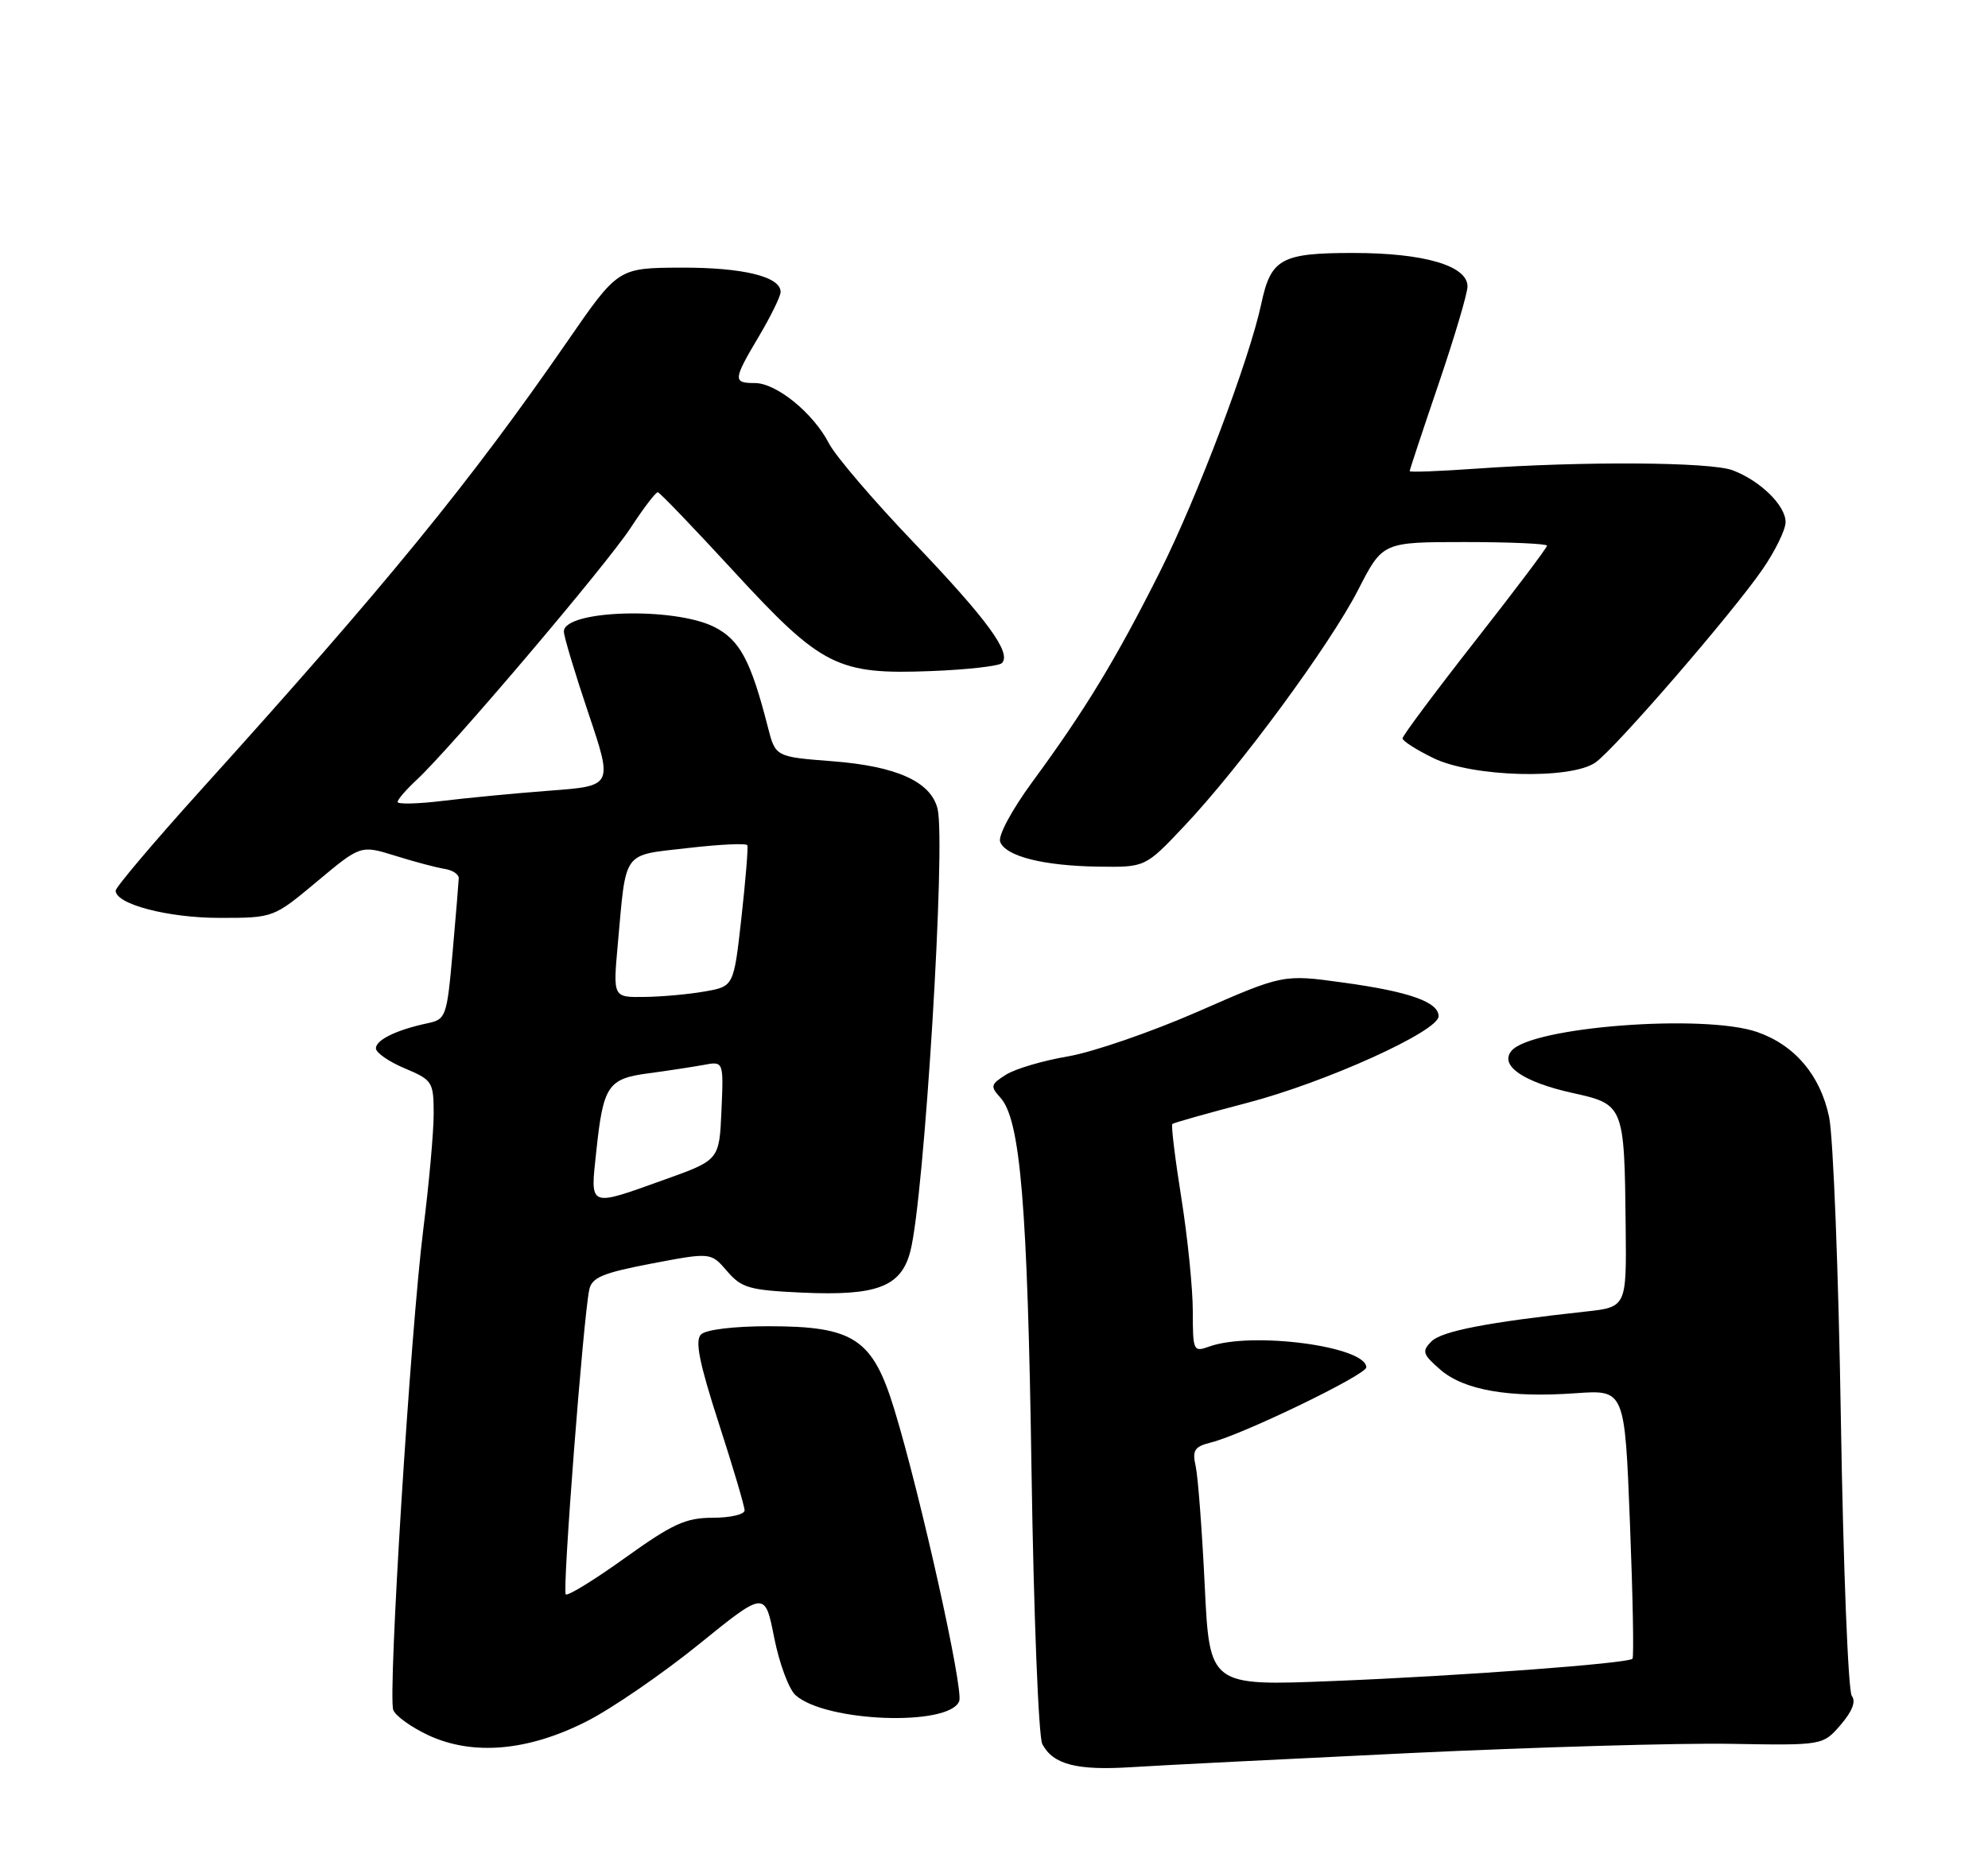 <?xml version="1.0" encoding="UTF-8" standalone="no"?>
<!DOCTYPE svg PUBLIC "-//W3C//DTD SVG 1.1//EN" "http://www.w3.org/Graphics/SVG/1.1/DTD/svg11.dtd" >
<svg xmlns="http://www.w3.org/2000/svg" xmlns:xlink="http://www.w3.org/1999/xlink" version="1.1" viewBox="0 0 275 256">
 <g >
 <path fill="currentColor"
d=" M 195.00 242.56 C 212.32 241.74 232.27 241.16 239.33 241.28 C 252.16 241.50 252.16 241.50 254.62 238.65 C 256.22 236.79 256.76 235.40 256.16 234.65 C 255.66 234.02 254.98 216.85 254.65 196.50 C 254.33 176.15 253.59 157.27 253.02 154.55 C 251.81 148.78 248.28 144.61 243.09 142.80 C 235.74 140.24 211.84 142.07 209.08 145.40 C 207.40 147.43 210.70 149.71 217.51 151.22 C 224.66 152.80 224.70 152.91 224.88 169.68 C 225.00 180.86 225.00 180.86 219.25 181.48 C 205.73 182.96 199.41 184.18 198.00 185.61 C 196.66 186.96 196.80 187.39 199.23 189.50 C 202.51 192.35 208.72 193.43 217.97 192.77 C 224.75 192.29 224.75 192.29 225.47 210.71 C 225.87 220.85 226.03 229.31 225.82 229.51 C 225.17 230.16 202.00 231.89 184.41 232.59 C 167.32 233.28 167.32 233.28 166.65 219.39 C 166.28 211.75 165.72 204.32 165.40 202.88 C 164.90 200.65 165.22 200.16 167.53 199.58 C 171.95 198.47 189.00 190.22 189.00 189.19 C 189.00 186.28 173.13 184.18 167.25 186.32 C 165.08 187.10 165.00 186.92 165.00 181.44 C 165.00 178.30 164.29 171.26 163.42 165.79 C 162.55 160.31 161.98 155.69 162.17 155.52 C 162.35 155.35 167.00 154.04 172.50 152.60 C 183.35 149.77 199.00 142.69 199.00 140.61 C 199.00 138.64 194.94 137.20 185.80 135.95 C 177.50 134.80 177.50 134.80 165.75 139.95 C 159.29 142.78 151.19 145.57 147.75 146.16 C 144.31 146.74 140.45 147.88 139.17 148.69 C 137.03 150.03 136.96 150.30 138.39 151.88 C 141.15 154.93 142.14 166.73 142.69 203.50 C 142.99 223.30 143.66 240.31 144.18 241.31 C 145.67 244.14 148.93 244.99 156.50 244.51 C 160.35 244.26 177.68 243.39 195.00 242.56 Z  M 81.17 238.16 C 84.65 236.39 91.62 231.60 96.65 227.53 C 105.81 220.11 105.81 220.11 107.09 226.57 C 107.79 230.12 109.12 233.71 110.04 234.54 C 114.18 238.28 131.33 238.91 132.69 235.37 C 133.31 233.74 127.35 206.94 123.72 195.04 C 120.72 185.21 118.13 183.50 106.30 183.50 C 101.52 183.50 97.63 183.97 96.97 184.64 C 96.11 185.49 96.73 188.57 99.41 196.87 C 101.39 202.97 103.00 208.42 103.00 208.98 C 103.00 209.54 101.02 210.00 98.61 210.00 C 94.87 210.00 93.05 210.83 86.48 215.54 C 82.23 218.59 78.53 220.87 78.26 220.60 C 77.77 220.11 80.68 182.41 81.51 178.45 C 81.87 176.75 83.35 176.13 90.13 174.83 C 98.33 173.27 98.33 173.27 100.57 175.87 C 102.57 178.21 103.65 178.51 110.94 178.85 C 121.33 179.32 124.65 178.05 125.93 173.13 C 127.86 165.69 130.87 116.62 129.69 111.89 C 128.75 108.15 124.04 106.02 115.19 105.33 C 107.27 104.72 107.27 104.72 106.22 100.61 C 103.86 91.38 102.34 88.54 98.81 86.75 C 93.25 83.94 78.00 84.40 78.00 87.38 C 78.00 88.06 79.53 93.14 81.39 98.67 C 84.78 108.74 84.78 108.74 76.14 109.39 C 71.39 109.75 64.69 110.39 61.25 110.81 C 57.81 111.23 55.00 111.30 55.00 110.96 C 55.00 110.62 56.18 109.26 57.62 107.92 C 62.30 103.59 83.87 78.18 87.23 73.04 C 89.03 70.29 90.72 68.07 91.00 68.11 C 91.28 68.15 96.00 73.07 101.50 79.05 C 113.66 92.26 115.84 93.36 128.83 92.85 C 133.78 92.66 138.17 92.16 138.59 91.75 C 139.97 90.36 136.57 85.72 126.40 75.07 C 120.84 69.26 115.57 63.09 114.68 61.37 C 112.52 57.17 107.41 53.00 104.42 53.00 C 101.36 53.00 101.39 52.58 105.00 46.50 C 106.63 43.75 107.97 41.01 107.98 40.41 C 108.02 38.28 102.79 37.00 94.20 37.03 C 85.50 37.07 85.50 37.07 78.50 47.21 C 65.01 66.74 53.51 80.83 27.75 109.35 C 21.29 116.51 16.00 122.76 16.00 123.23 C 16.00 125.11 23.23 127.00 30.38 127.00 C 37.83 127.00 37.83 127.00 43.86 121.96 C 49.89 116.92 49.89 116.92 54.69 118.41 C 57.34 119.24 60.40 120.05 61.50 120.22 C 62.60 120.39 63.48 120.97 63.46 121.51 C 63.44 122.06 63.06 126.67 62.61 131.76 C 61.82 140.69 61.69 141.04 59.14 141.58 C 54.86 142.49 52.00 143.88 52.00 145.05 C 52.00 145.66 53.80 146.90 55.99 147.82 C 59.81 149.43 59.98 149.69 59.99 154.04 C 60.00 156.54 59.35 163.74 58.56 170.04 C 56.77 184.29 53.63 234.59 54.40 236.60 C 54.71 237.42 56.89 238.98 59.23 240.08 C 65.40 242.96 73.06 242.29 81.17 238.16 Z  M 163.77 114.35 C 171.50 106.18 183.96 89.25 187.88 81.60 C 191.26 75.00 191.26 75.00 202.63 75.00 C 208.88 75.00 214.00 75.23 214.00 75.50 C 214.00 75.78 209.51 81.74 204.01 88.75 C 198.52 95.76 194.02 101.80 194.01 102.16 C 194.01 102.52 195.94 103.76 198.32 104.91 C 203.73 107.53 217.29 107.89 220.70 105.50 C 223.43 103.58 239.63 84.86 243.82 78.76 C 245.57 76.22 247.00 73.29 247.00 72.24 C 247.00 69.94 243.51 66.52 239.68 65.07 C 236.63 63.91 219.00 63.80 204.25 64.84 C 199.16 65.20 195.00 65.36 195.00 65.19 C 195.00 65.01 196.80 59.58 199.00 53.12 C 201.20 46.65 203.00 40.59 203.00 39.63 C 203.00 36.76 196.98 35.00 187.19 35.00 C 177.23 35.00 175.80 35.79 174.48 42.00 C 172.86 49.65 165.65 68.74 160.48 79.05 C 154.40 91.17 150.12 98.23 142.75 108.26 C 139.95 112.08 138.04 115.65 138.35 116.47 C 139.12 118.49 144.34 119.80 151.96 119.91 C 158.43 120.00 158.43 120.00 163.77 114.35 Z  M 82.49 159.25 C 83.45 150.19 84.09 149.24 89.75 148.50 C 92.36 148.15 95.76 147.63 97.30 147.35 C 100.10 146.82 100.10 146.82 99.80 153.66 C 99.50 160.50 99.50 160.50 92.00 163.19 C 81.29 167.03 81.64 167.17 82.49 159.25 Z  M 85.45 130.75 C 86.65 117.48 85.98 118.40 95.12 117.34 C 99.52 116.83 103.24 116.65 103.38 116.95 C 103.51 117.25 103.14 121.77 102.56 126.99 C 101.50 136.48 101.50 136.48 97.50 137.18 C 95.30 137.57 91.54 137.91 89.15 137.94 C 84.80 138.00 84.80 138.00 85.45 130.75 Z "/>
</g>
</svg>